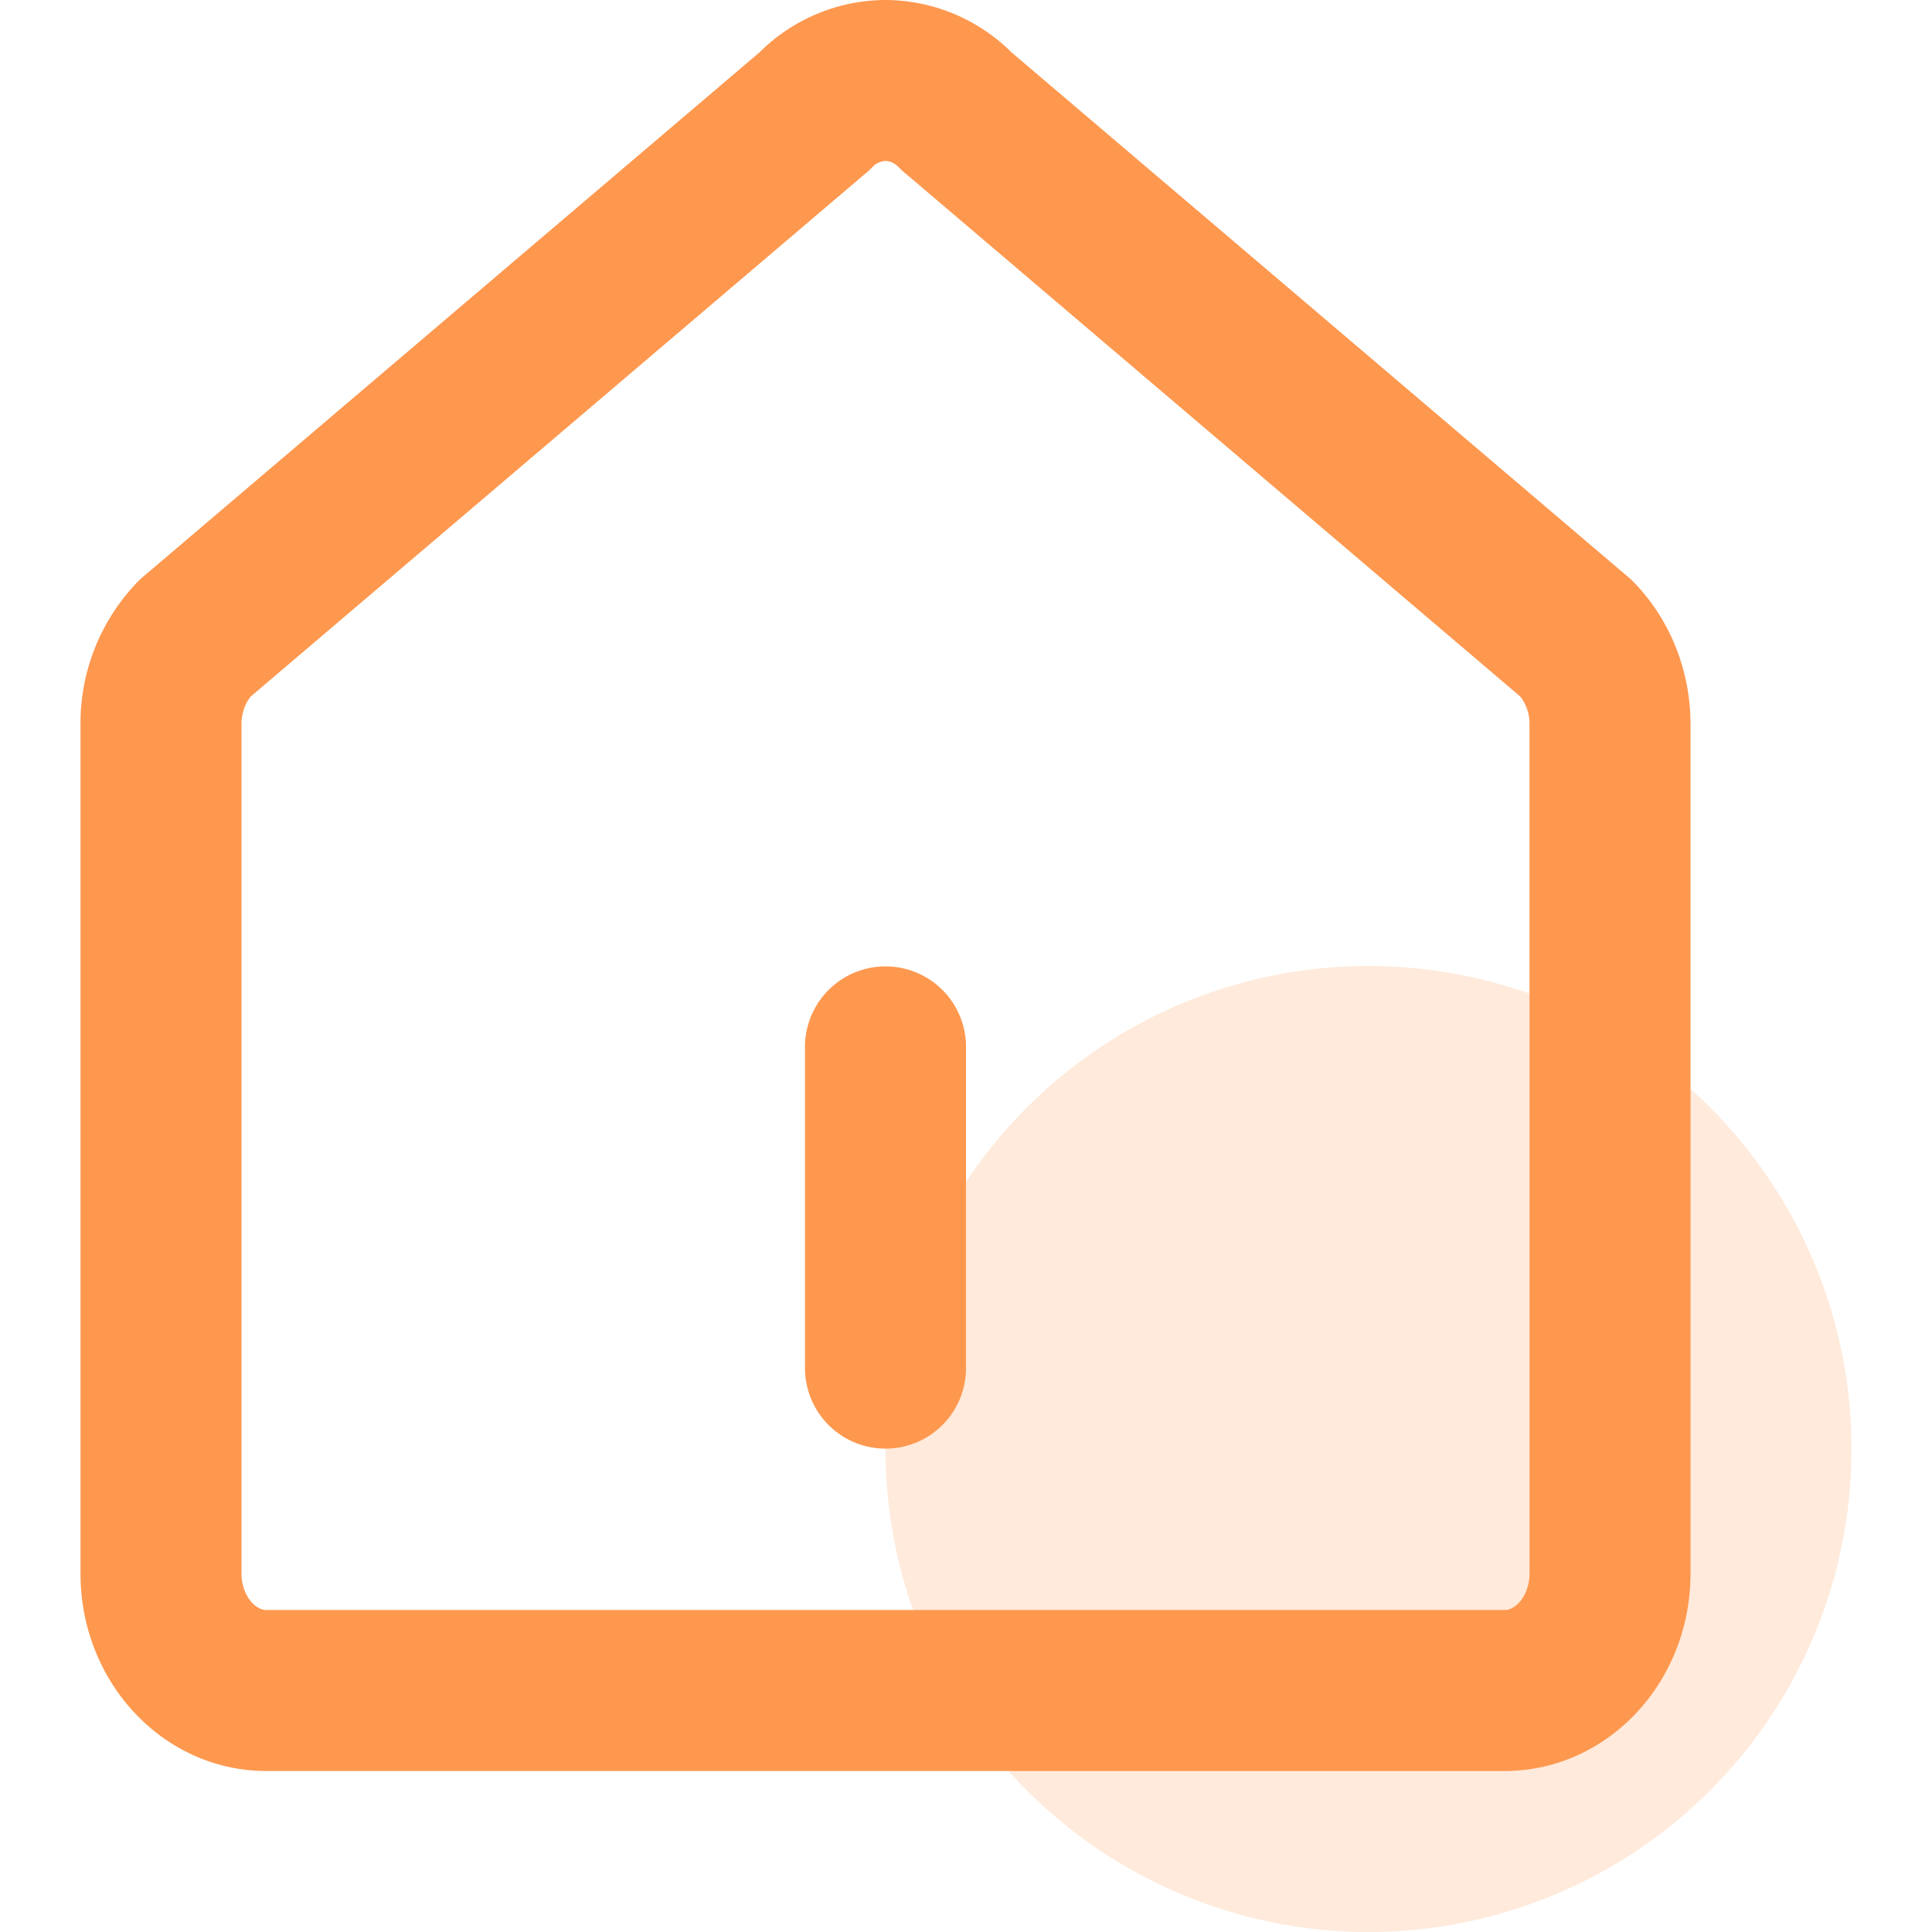 <?xml version="1.0" standalone="no"?><!DOCTYPE svg PUBLIC "-//W3C//DTD SVG 1.1//EN" "http://www.w3.org/Graphics/SVG/1.1/DTD/svg11.dtd"><svg t="1620550378074" class="icon" viewBox="0 0 1024 1024" version="1.1" xmlns="http://www.w3.org/2000/svg" p-id="5015" xmlns:xlink="http://www.w3.org/1999/xlink" width="200" height="200"><defs><style type="text/css"></style></defs><path d="M725.334 768m-256 0a256 256 0 1 0 512 0 256 256 0 1 0-512 0Z" fill="#FE984F" opacity=".2" p-id="5016"></path><path d="M512.001 554.667v170.667a42.667 42.667 0 0 1-85.333 0v-170.667a42.667 42.667 0 0 1 85.333 0z m298.667 279.381c0 11.051-6.955 19.285-13.141 19.285H141.142C134.956 853.333 128.001 845.099 128.001 834.048V383.872c0-5.589 1.792-10.965 4.907-14.72L457.814 92.715l2.347-1.92 2.133-2.133A10.069 10.069 0 0 1 469.334 85.333c2.432 0 4.779 1.109 7.04 3.328l2.133 2.133 2.347 1.92 324.907 276.437a23.339 23.339 0 0 1 4.907 14.72v450.176z m53.675-527.061L536.108 27.733A95.147 95.147 0 0 0 469.334 0a95.147 95.147 0 0 0-66.773 27.733L74.326 306.987A107.733 107.733 0 0 0 42.668 383.872v450.176C42.668 891.819 86.742 938.667 141.142 938.667h656.384C851.926 938.667 896.001 891.819 896.001 834.048V383.872c0-29.227-11.477-57.088-31.659-76.885z" fill="#FE984F" p-id="5017"></path></svg>